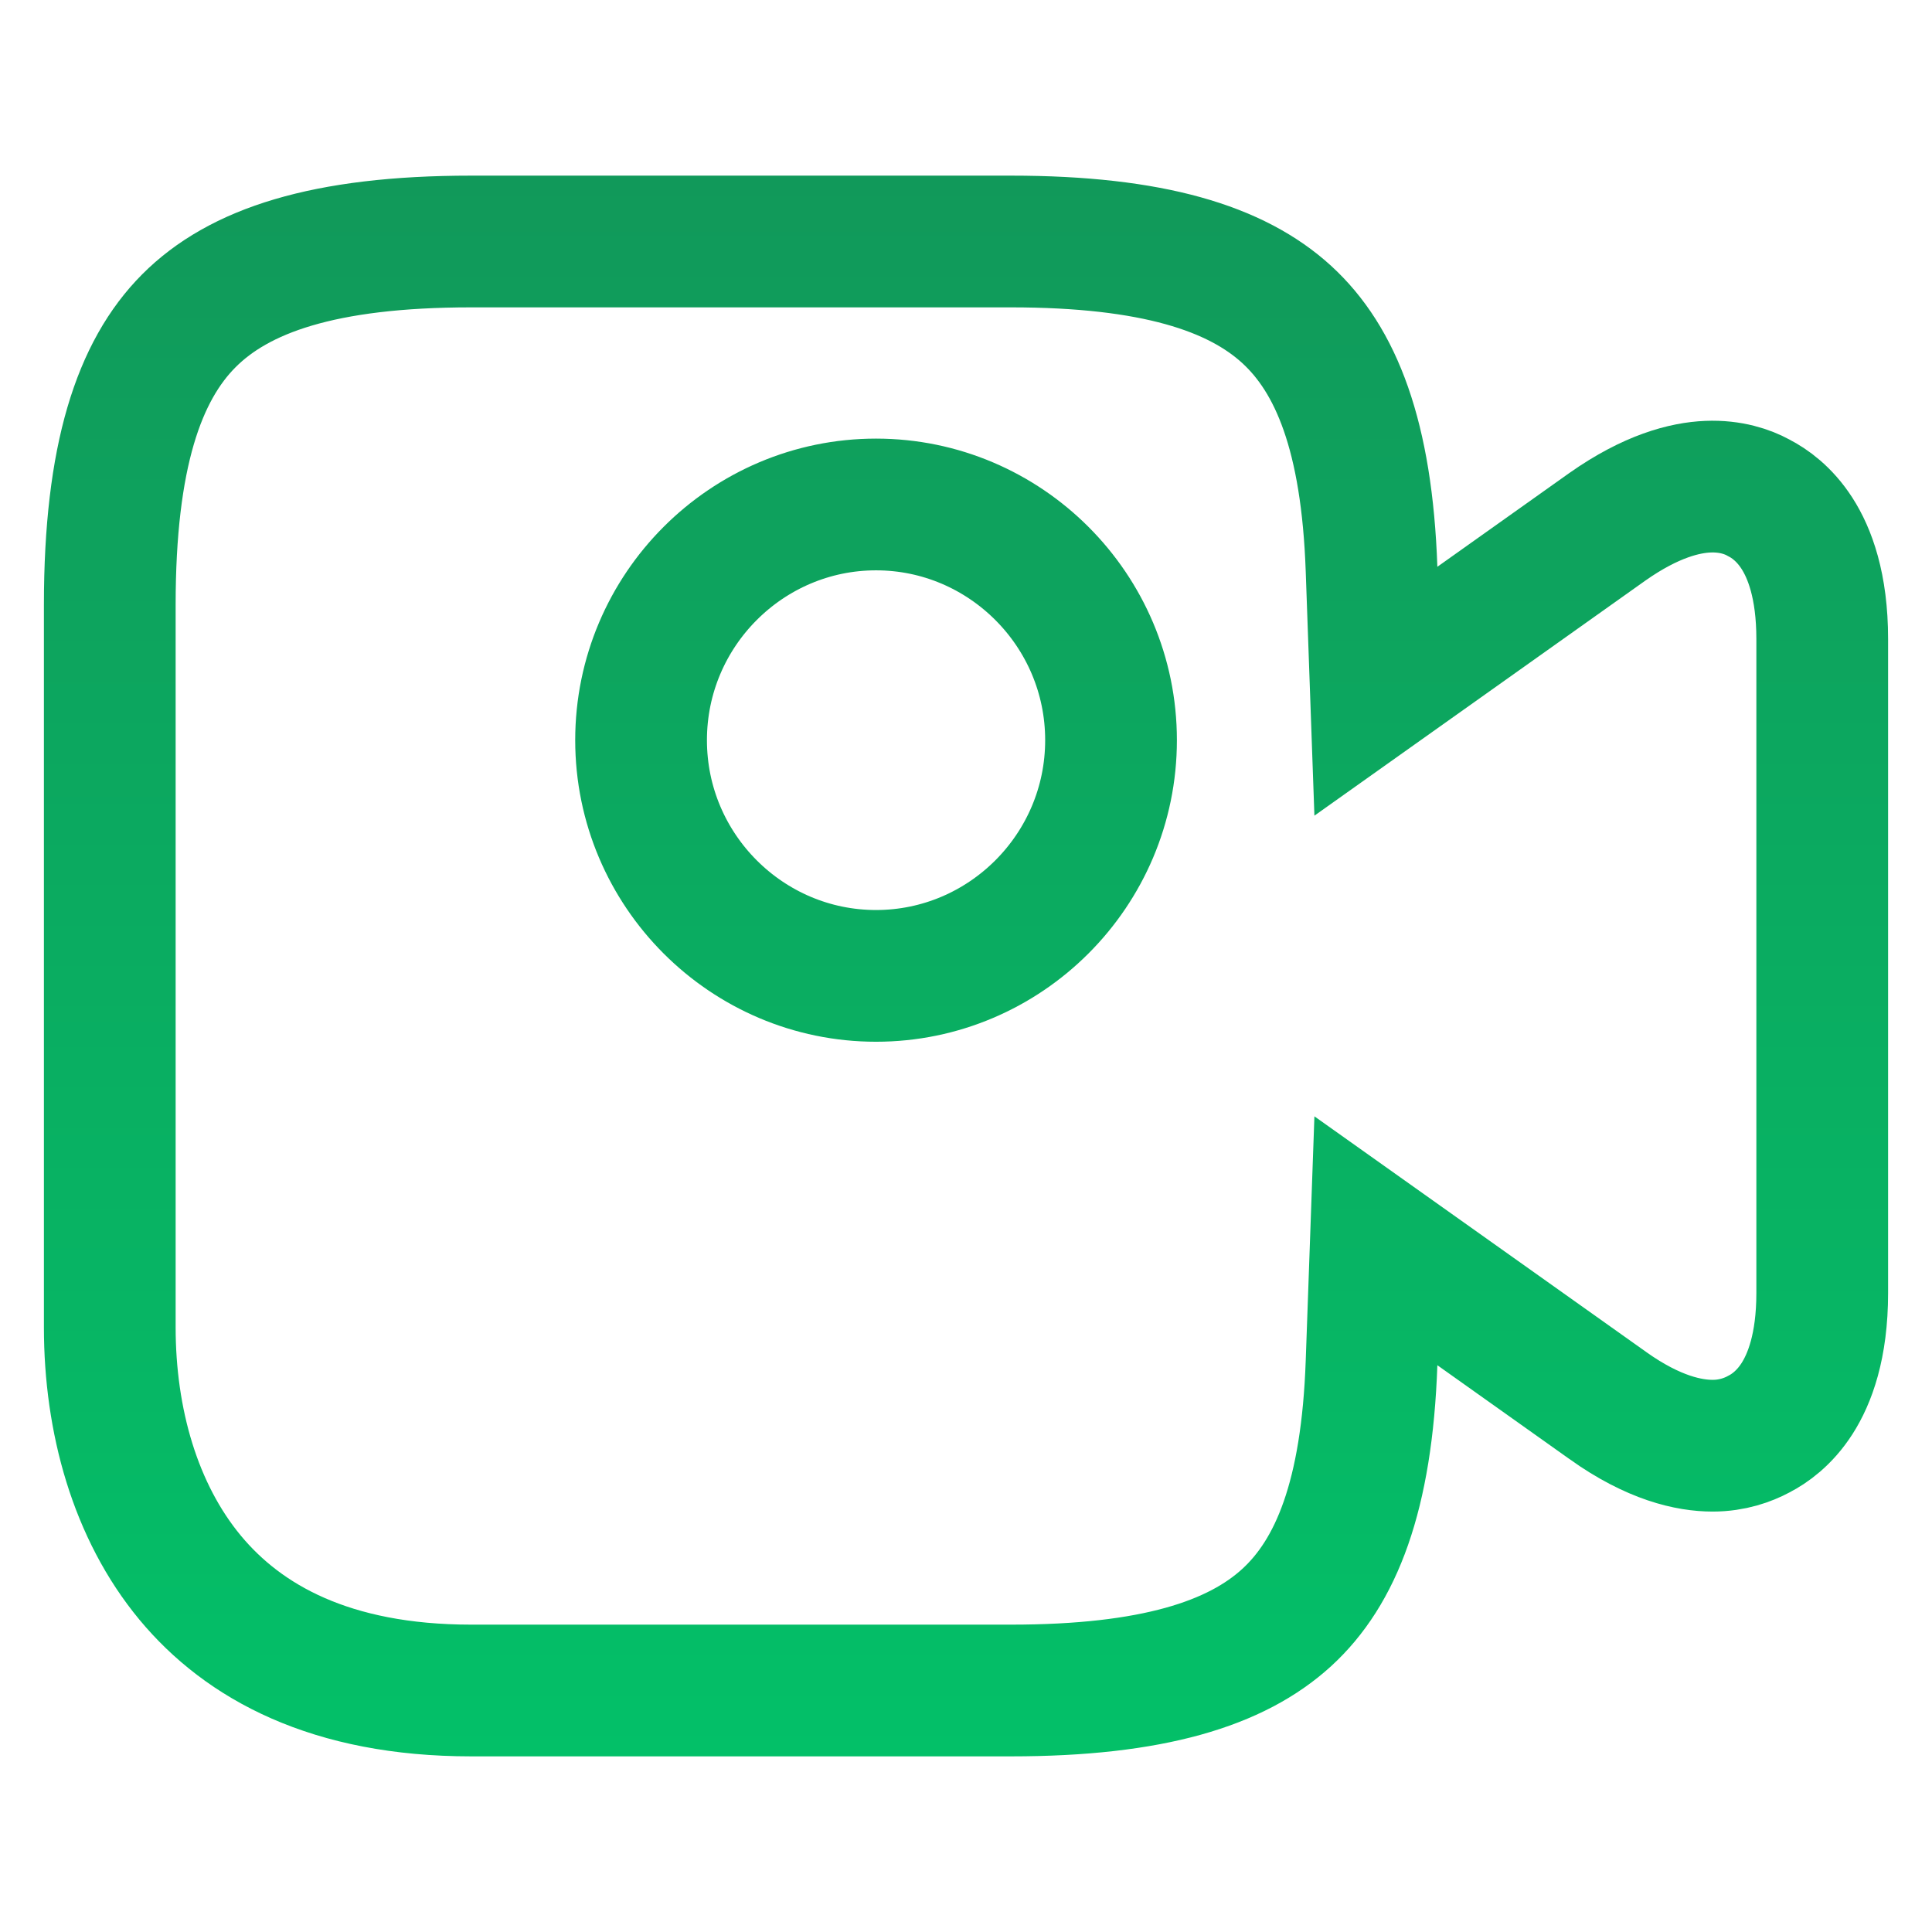 <svg width="44" height="44" viewBox="0 0 44 44" fill="none" xmlns="http://www.w3.org/2000/svg">
<path d="M10.731 5.5H23.024C26.251 5.5 28.157 6.113 29.303 7.161C30.429 8.191 31.13 9.93 31.236 12.96L31.335 15.742L33.605 14.13L36.61 11.995C37.606 11.295 38.373 11.106 38.895 11.084C39.423 11.062 39.808 11.205 40.035 11.327L40.06 11.341C40.294 11.461 40.637 11.698 40.926 12.148C41.211 12.592 41.5 13.333 41.5 14.553V29.447C41.5 30.667 41.211 31.407 40.926 31.852C40.637 32.302 40.294 32.539 40.06 32.659L40.053 32.663L40.046 32.667C39.811 32.791 39.458 32.925 39.005 32.925C38.472 32.925 37.665 32.757 36.618 32.011L36.616 32.009L33.605 29.87L31.335 28.258L31.236 31.04C31.13 34.07 30.429 35.809 29.303 36.839C28.157 37.887 26.251 38.5 23.024 38.5H10.731C7.532 38.5 5.546 37.395 4.331 35.931C3.077 34.419 2.5 32.349 2.5 30.229V13.771C2.5 10.39 3.165 8.446 4.301 7.306C5.435 6.167 7.367 5.5 10.731 5.5ZM19.951 11.489C17.012 11.489 14.6 13.89 14.6 16.857C14.6 19.825 17.012 22.225 19.951 22.225C22.89 22.225 25.303 19.825 25.303 16.857C25.303 13.89 22.89 11.489 19.951 11.489Z" stroke="url(#paint0_linear_28524_414)" stroke-width="3"/>
<defs>
<linearGradient id="paint0_linear_28524_414" x1="22" y1="4" x2="22" y2="40" gradientUnits="userSpaceOnUse">
<stop stop-color="#11995A"/>
<stop offset="1" stop-color="#03C068"/>
</linearGradient>
</defs>
</svg>
